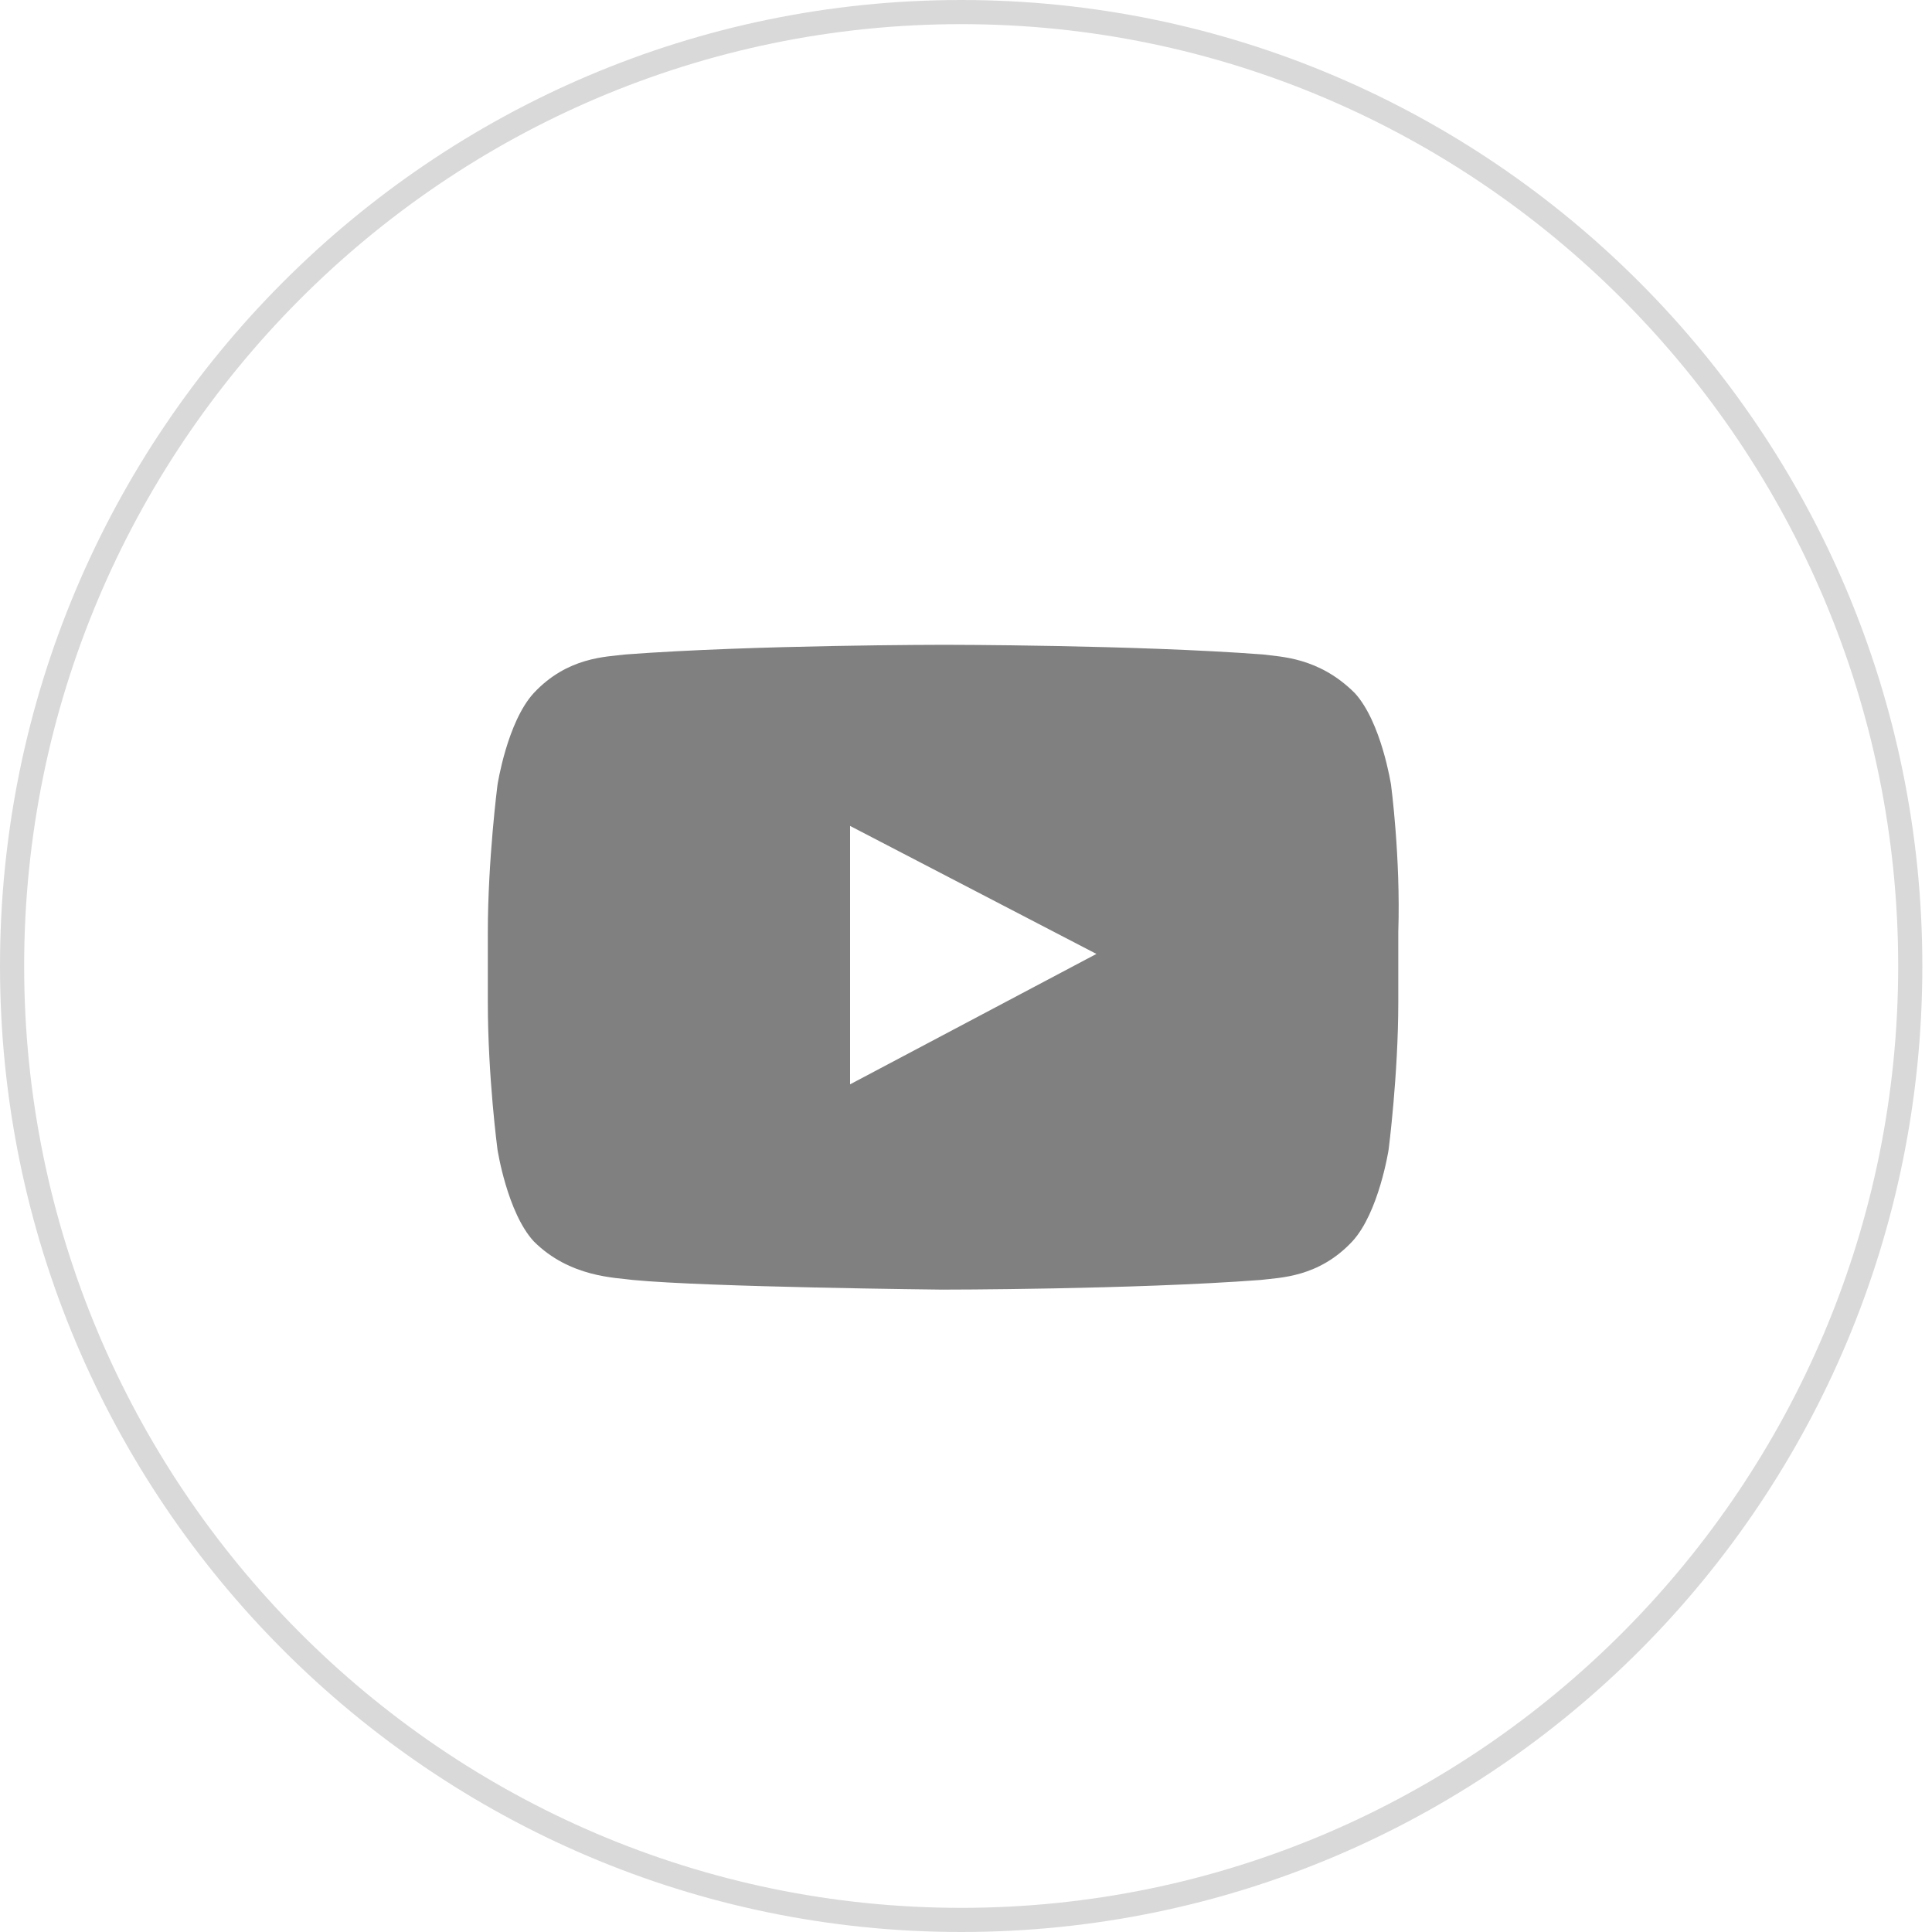 <?xml version="1.0" encoding="utf-8"?>
<!-- Generator: Adobe Illustrator 19.1.0, SVG Export Plug-In . SVG Version: 6.00 Build 0)  -->
<svg version="1.1" id="Layer_1" xmlns="http://www.w3.org/2000/svg" xmlns:xlink="http://www.w3.org/1999/xlink" x="0px" y="0px"
	 width="80px" height="80px" viewBox="-380 258.3 80 80" style="enable-background:new -380 258.3 80 80;" xml:space="preserve">
<style type="text/css">
	.st0{fill:#D9D9D9;}
	.st1{fill:#808080;}
</style>
<g>
	<path class="st0" d="M-340.2,338.3c-21.9,0-39.8-17.9-39.8-40s17.9-40,39.8-40s39.8,17.9,39.8,40S-318.2,338.3-340.2,338.3z
		 M-340.2,259.3c-21.4,0-38.8,17.5-38.8,39s17.4,39,38.8,39s38.8-17.5,38.8-39C-301.4,276.8-318.8,259.3-340.2,259.3z"/>
	<path class="st1" d="M-344.8,303.2v-10.7l10.2,5.3L-344.8,303.2L-344.8,303.2z M-322.4,290.8c0,0-0.4-2.6-1.5-3.8
		c-1.5-1.5-3.1-1.5-3.8-1.6c-5.3-0.4-13.2-0.4-13.2-0.4l0,0c0,0-7.9,0-13.2,0.4c-0.8,0.1-2.4,0.1-3.8,1.6c-1.1,1.2-1.5,3.8-1.5,3.8
		s-0.4,3.1-0.4,6.1v2.9c0,3.1,0.4,6.1,0.4,6.1s0.4,2.6,1.5,3.8c1.5,1.5,3.4,1.5,4.1,1.6c3.1,0.3,12.8,0.4,12.8,0.4s7.9,0,13.2-0.4
		c0.8-0.1,2.4-0.1,3.8-1.6c1.1-1.2,1.5-3.8,1.5-3.8s0.4-3.1,0.4-6.1v-2.9C-322,293.8-322.4,290.8-322.4,290.8"/>
</g>
</svg>
